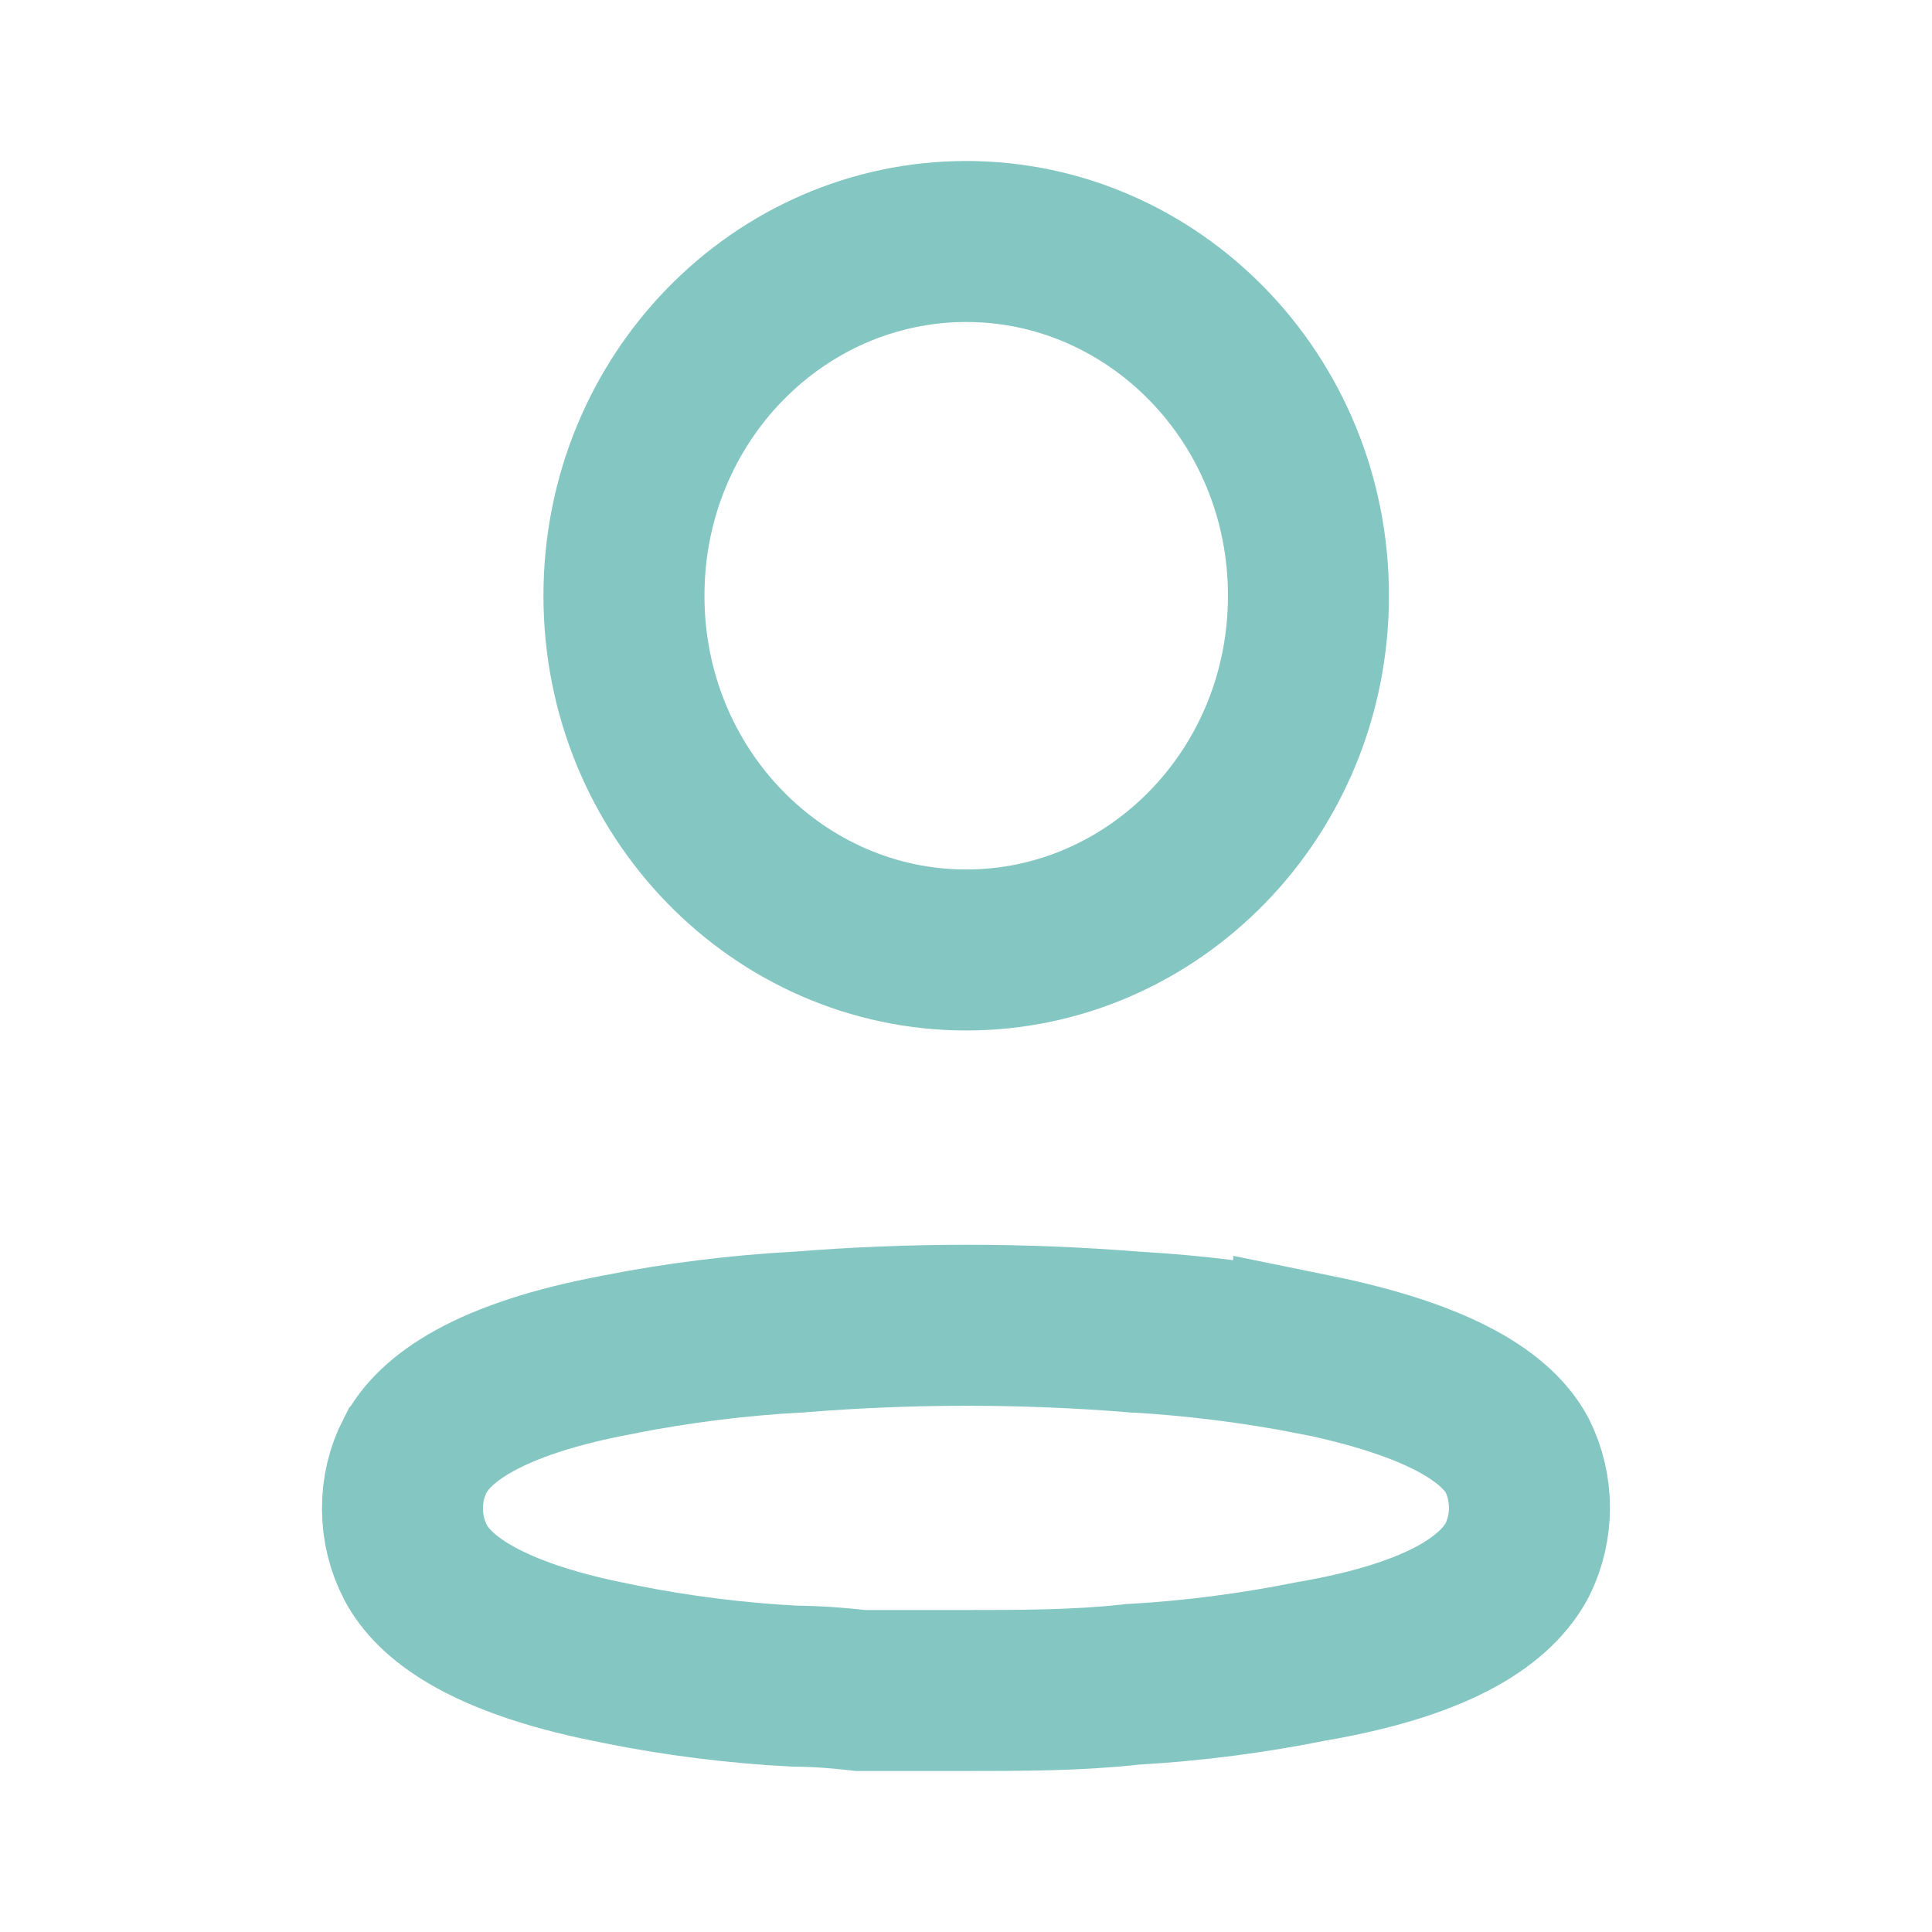<svg width="24" height="24" viewBox="0 0 24 24" fill="none" xmlns="http://www.w3.org/2000/svg">
<g opacity="0.6">
<path d="M9.929 16.547C11.315 16.435 12.707 16.435 14.094 16.547L14.104 16.548H14.116C14.856 16.591 15.591 16.684 16.319 16.825V16.824C17.928 17.151 18.603 17.624 18.848 18.081C19.05 18.488 19.05 18.972 18.848 19.379C18.598 19.848 17.946 20.349 16.32 20.633L16.295 20.637C15.57 20.783 14.836 20.879 14.099 20.922L14.072 20.923L14.047 20.926C13.384 20.999 12.712 21 11.968 21H10.691C10.414 20.967 10.14 20.948 9.871 20.946C9.143 20.908 8.417 20.817 7.701 20.673L7.692 20.671L7.402 20.611C6.007 20.303 5.392 19.845 5.163 19.41C5.058 19.209 5.001 18.981 5 18.749V18.743C4.998 18.511 5.052 18.284 5.156 18.082L5.157 18.081C5.393 17.624 6.071 17.125 7.686 16.827L7.696 16.824C8.425 16.681 9.163 16.589 9.903 16.548H9.916L9.929 16.547ZM12.003 3C14.325 3 16.254 4.944 16.254 7.4C16.254 9.857 14.325 11.801 12.003 11.801C9.681 11.801 7.751 9.857 7.751 7.4C7.751 4.944 9.681 3 12.003 3Z" stroke="#31A09A" stroke-width="2"/>
</g>
</svg>
